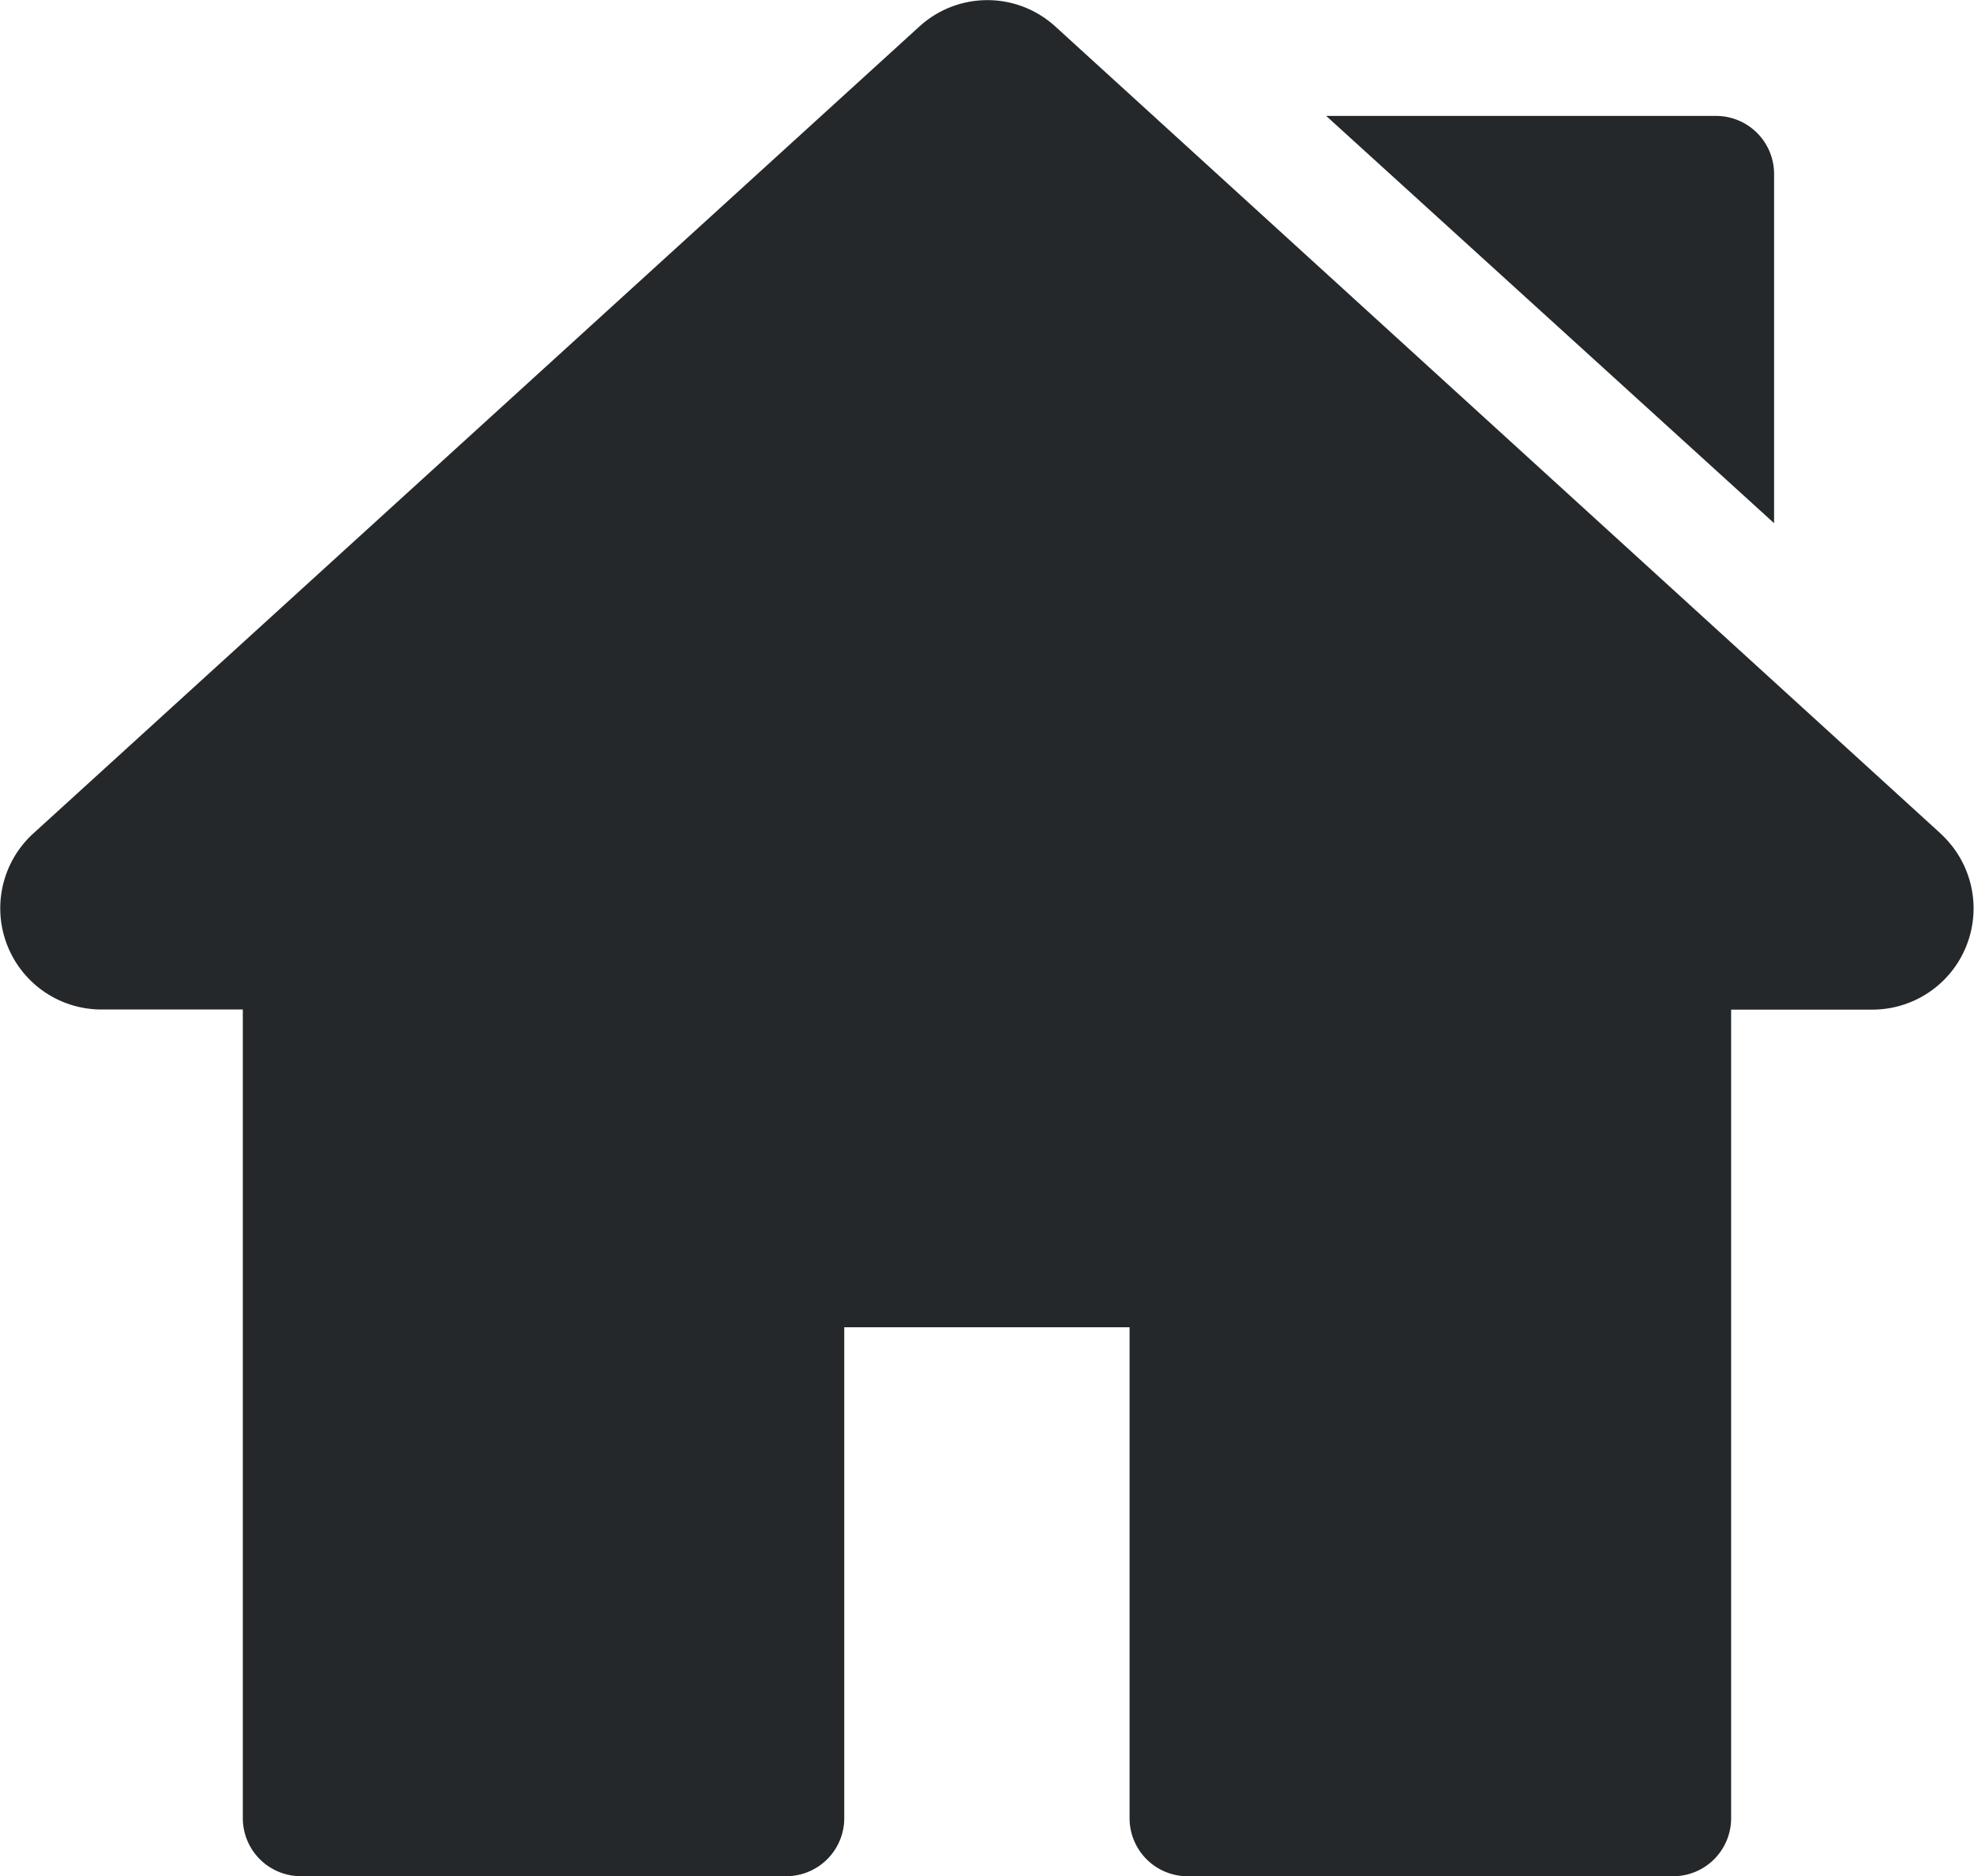 <svg xmlns="http://www.w3.org/2000/svg" width="34.787" height="33.065" viewBox="0 0 34.787 33.065">
  <g id="bl-home" transform="translate(0 -12.675)">
    <g id="Group_948" data-name="Group 948" transform="translate(0 12.675)">
      <g id="Group_947" data-name="Group 947">
        <path id="Path_6976" data-name="Path 6976" d="M34.2,27.366,18.6,13.144a1.776,1.776,0,0,0-2.4,0L.584,27.366a1.784,1.784,0,0,0,1.2,3.1H4.279V44.717A1.023,1.023,0,0,0,5.3,45.74h8.555a1.023,1.023,0,0,0,1.023-1.023V36.066h5.028v8.652a1.023,1.023,0,0,0,1.023,1.023h8.555a1.023,1.023,0,0,0,1.023-1.023V30.468H33a1.784,1.784,0,0,0,1.2-3.1Z" transform="translate(0 -12.675)" fill="#25282a"/>
      </g>
    </g>
    <g id="Group_950" data-name="Group 950" transform="translate(23.371 14.718)">
      <g id="Group_949" data-name="Group 949">
        <path id="Path_6977" data-name="Path 6977" d="M350.843,42.73h-6.87l7.893,7.177V43.753A1.023,1.023,0,0,0,350.843,42.73Z" transform="translate(-343.973 -42.73)" fill="#25282a"/>
      </g>
    </g>
  </g>
</svg>
